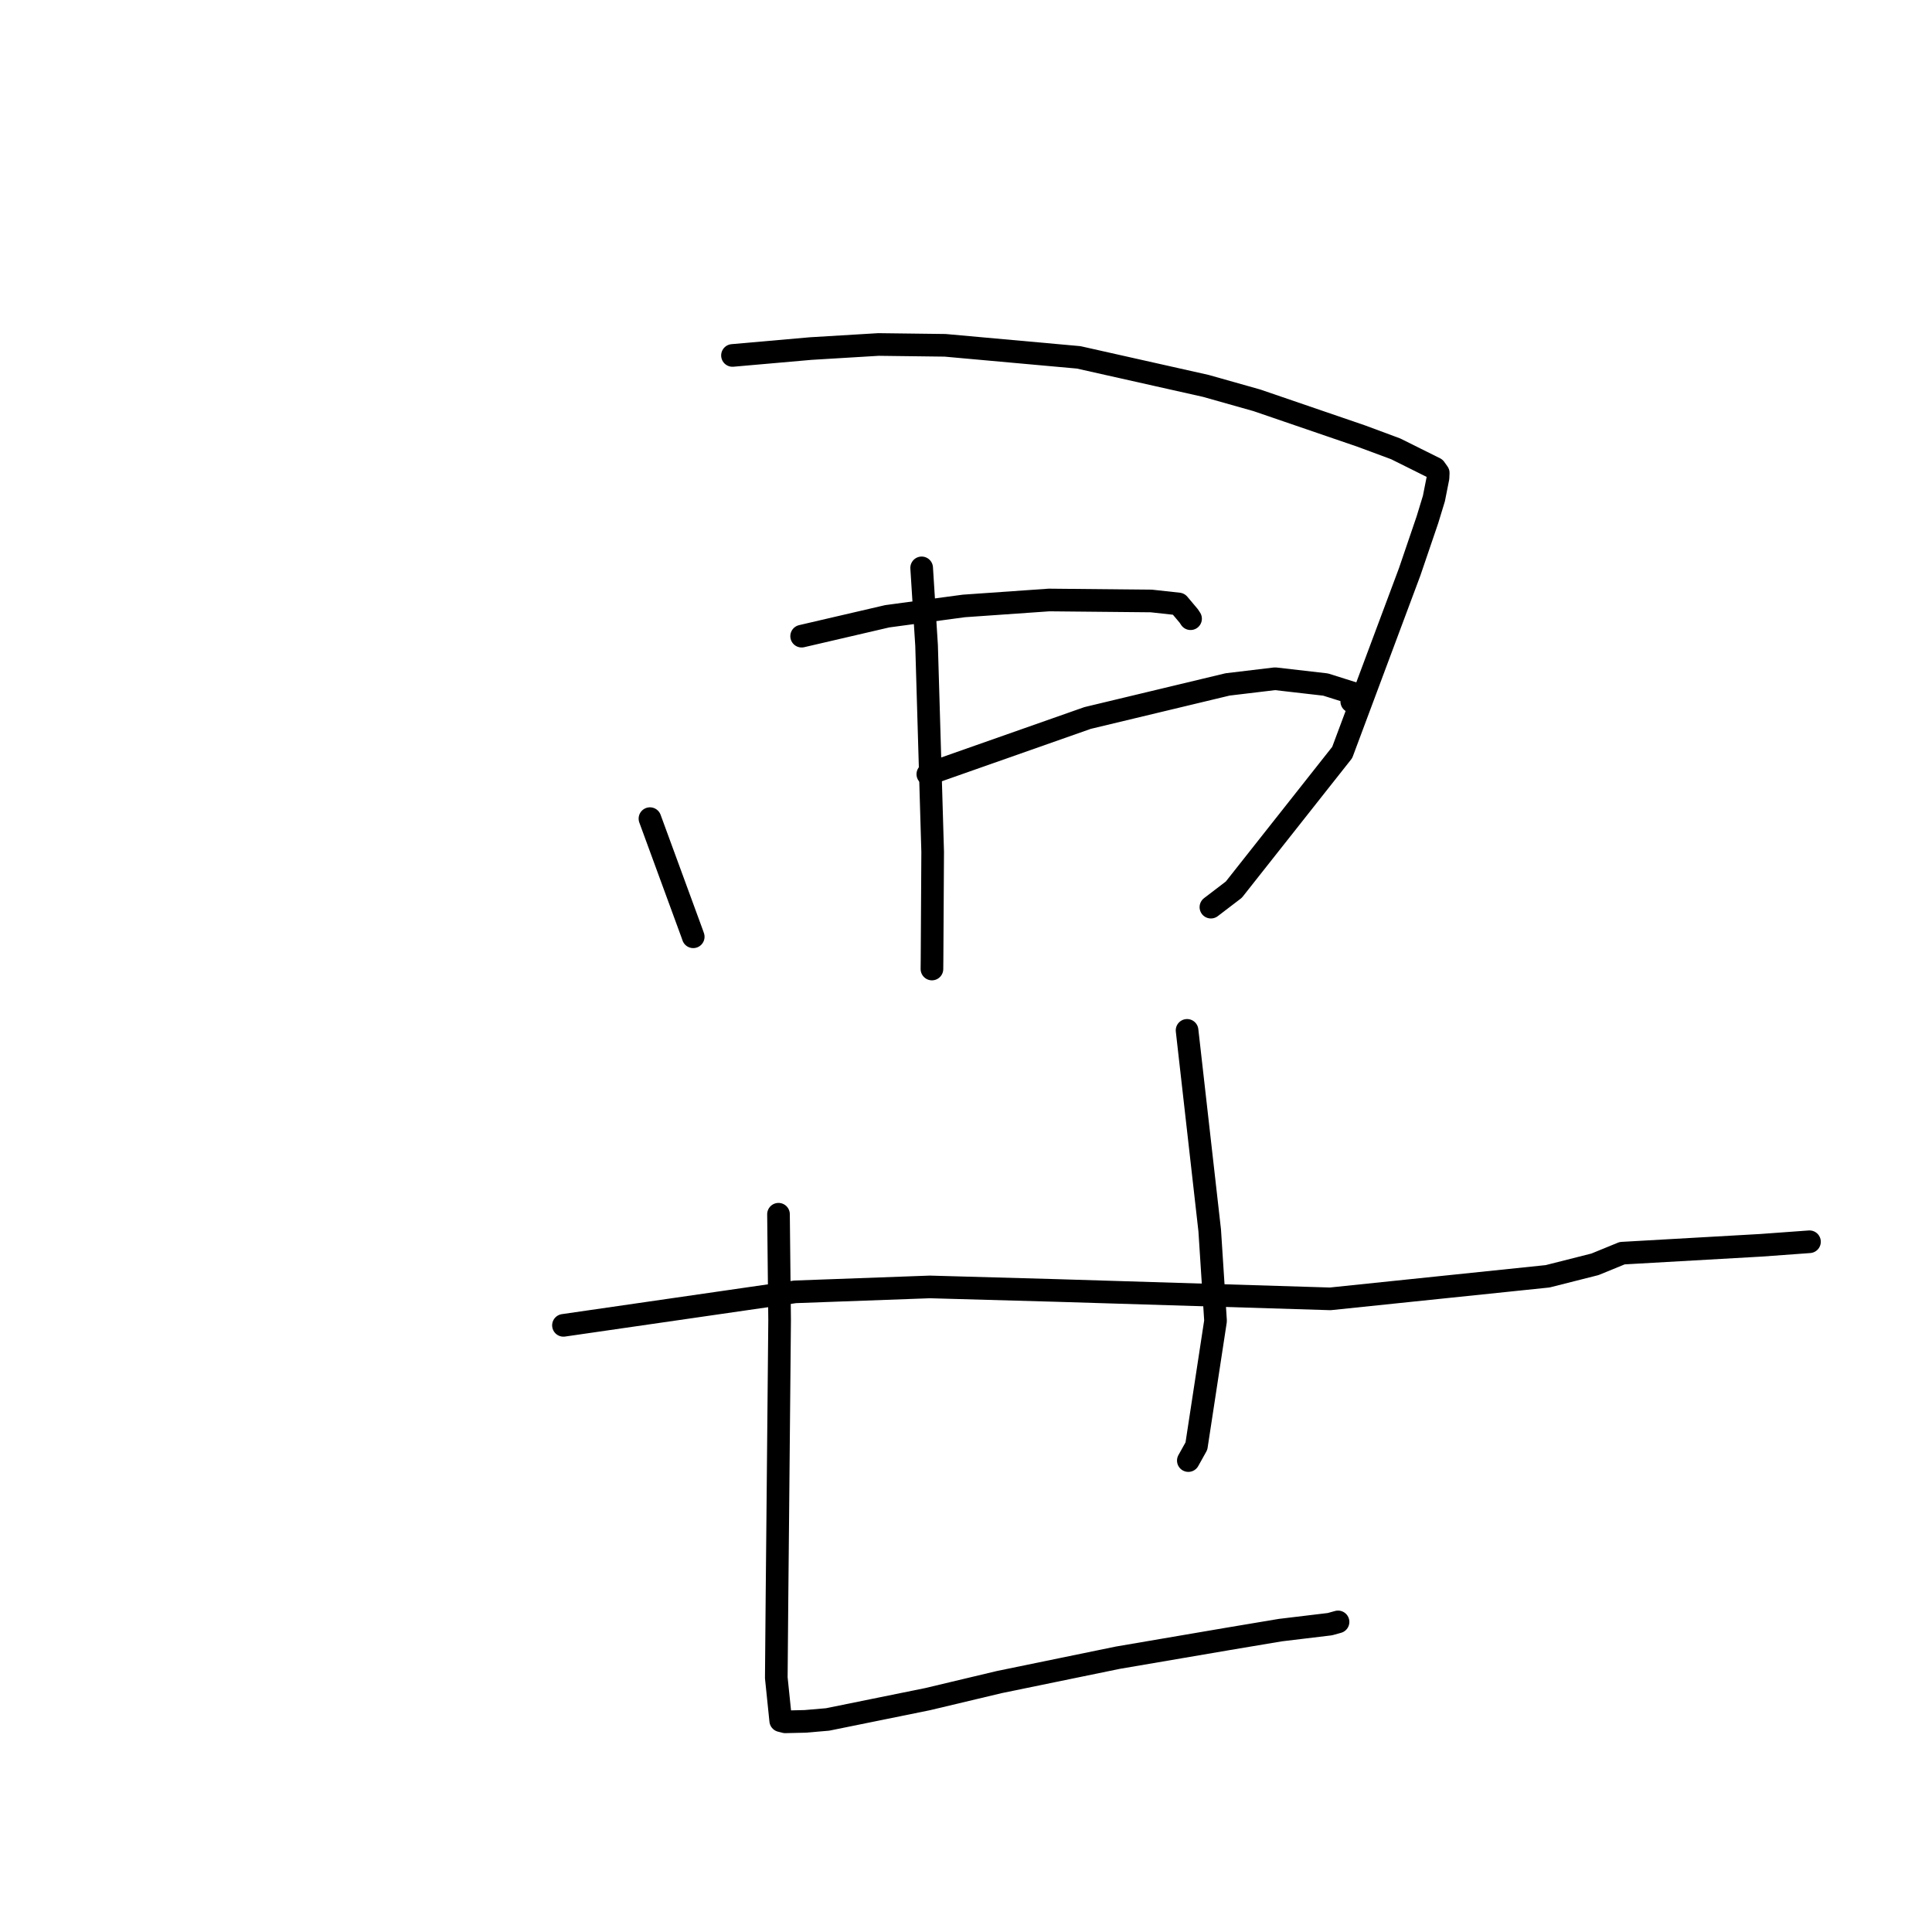<?xml version="1.0" standalone="no"?>
    <svg width="256" height="256" xmlns="http://www.w3.org/2000/svg" version="1.1">
    <polyline stroke="black" stroke-width="3" stroke-linecap="round" fill="transparent" stroke-linejoin="round" points="86.122 108.474 91.7 123.683 91.856 124.129 " />
        <polyline stroke="black" stroke-width="3" stroke-linecap="round" fill="transparent" stroke-linejoin="round" points="97.057 47.098 107.416 46.187 116.402 45.646 125.231 45.756 142.932 47.353 159.773 51.132 166.546 53.045 180.404 57.791 184.941 59.476 190.145 62.066 190.573 62.666 190.542 63.325 189.999 66.059 189.142 68.868 186.791 75.767 177.849 99.707 163.487 117.883 160.452 120.202 " />
        <polyline stroke="black" stroke-width="3" stroke-linecap="round" fill="transparent" stroke-linejoin="round" points="122.124 75.246 122.776 85.515 123.583 112.87 123.501 127.071 123.487 128.399 " />
        <polyline stroke="black" stroke-width="3" stroke-linecap="round" fill="transparent" stroke-linejoin="round" points="106.221 84.296 117.555 81.661 127.704 80.292 139.002 79.502 152.562 79.633 156.178 80.029 157.516 81.618 157.756 81.982 " />
        <polyline stroke="black" stroke-width="3" stroke-linecap="round" fill="transparent" stroke-linejoin="round" points="122.942 102.583 144.114 95.136 162.665 90.689 168.954 89.936 175.65 90.706 180.505 92.237 179.115 92.951 " />
        <polyline stroke="black" stroke-width="3" stroke-linecap="round" fill="transparent" stroke-linejoin="round" points="74.661 175.616 105.357 171.175 123.214 170.524 140.129 170.997 176.264 172.105 205.068 169.116 211.339 167.529 214.945 166.053 233.316 165.009 239.712 164.543 239.756 164.54 239.766 164.539 " />
        <polyline stroke="black" stroke-width="3" stroke-linecap="round" fill="transparent" stroke-linejoin="round" points="103.155 160.893 103.303 174.947 103.057 201.165 102.958 211.329 102.863 222.317 103.449 227.998 104.047 228.151 106.701 228.09 109.664 227.836 122.921 225.143 132.429 222.879 148.124 219.653 162.771 217.153 169.653 215.999 176.218 215.21 177.13 214.957 177.297 214.91 " />
        <polyline stroke="black" stroke-width="3" stroke-linecap="round" fill="transparent" stroke-linejoin="round" points="157.293 136.529 160.293 163.039 161.066 175.024 158.531 191.614 157.46 193.534 " />
        </svg>